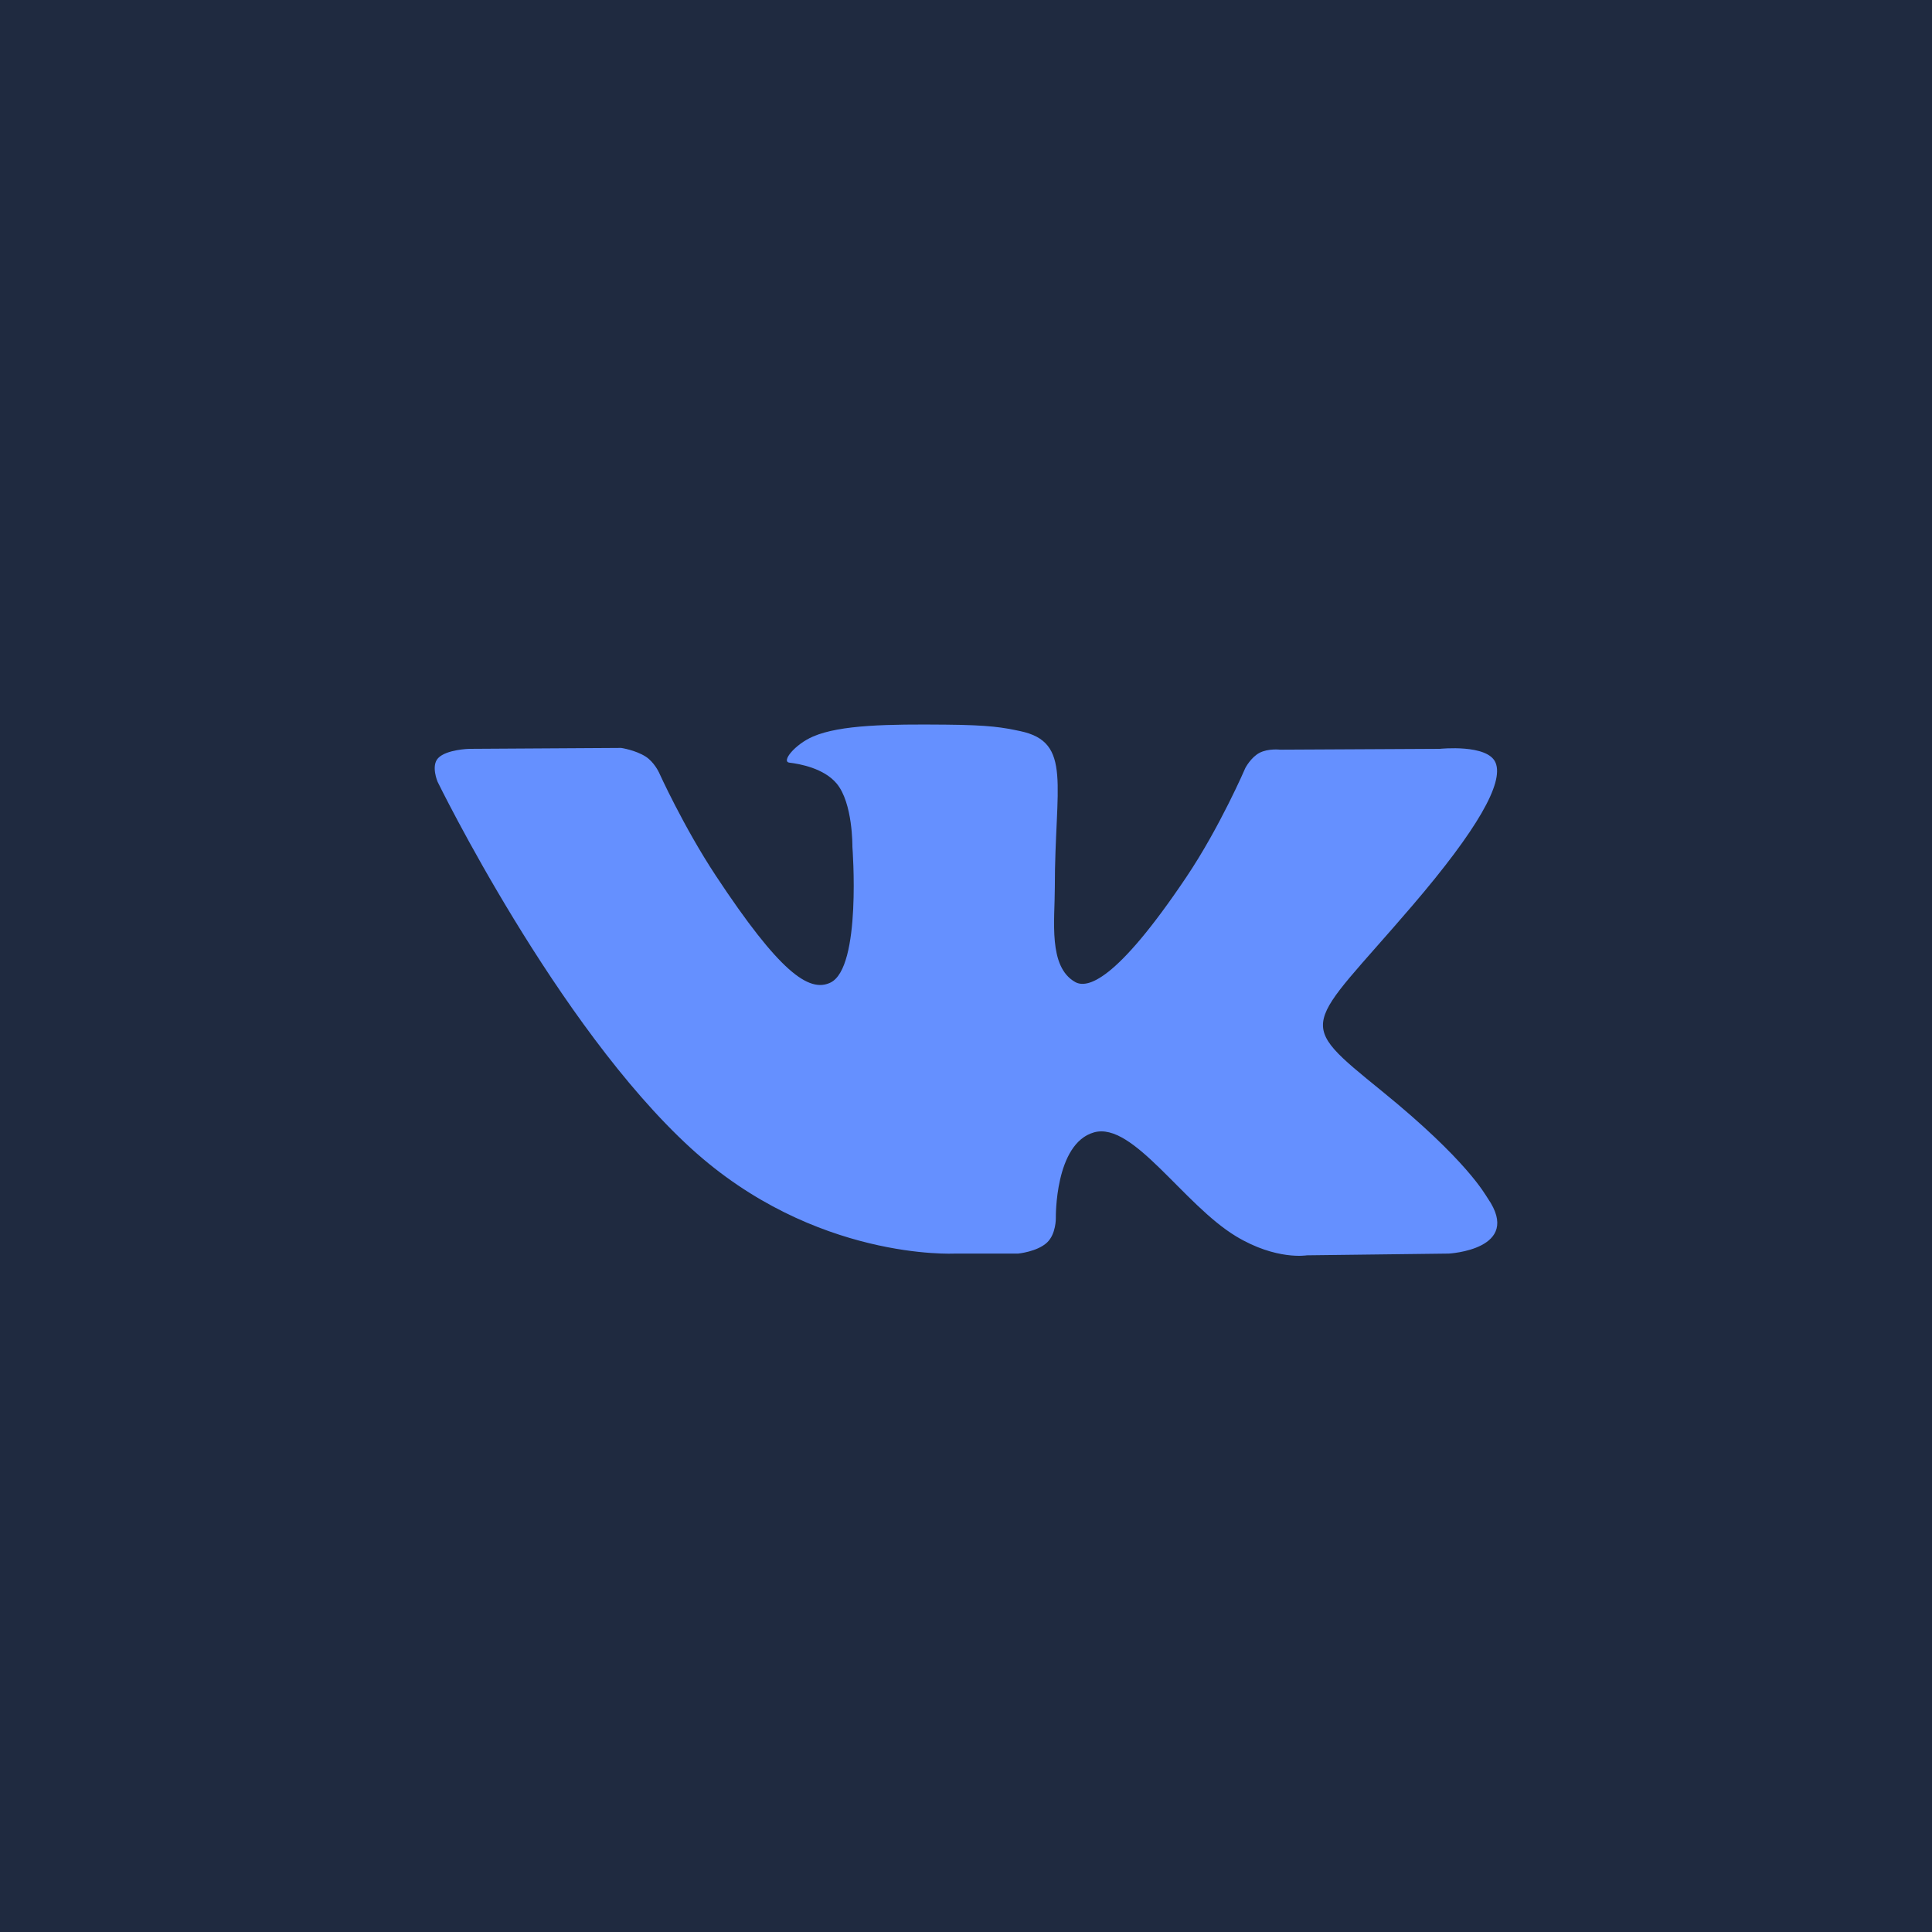 <svg width="40" height="40" viewBox="0 0 40 40" fill="none" xmlns="http://www.w3.org/2000/svg">
<rect width="40" height="40" fill="#1F2A40"/>
<path fill-rule="evenodd" clip-rule="evenodd" d="M19.764 25.954H21.079C21.079 25.954 21.476 25.916 21.679 25.724C21.866 25.548 21.86 25.218 21.86 25.218C21.86 25.218 21.834 23.672 22.653 23.444C23.46 23.219 24.497 24.938 25.595 25.599C26.427 26.099 27.058 25.99 27.058 25.99L29.996 25.954C29.996 25.954 31.532 25.871 30.804 24.812C30.744 24.726 30.379 24.028 28.619 22.597C26.777 21.098 27.024 21.34 29.243 18.748C30.594 17.17 31.135 16.206 30.965 15.793C30.805 15.399 29.811 15.504 29.811 15.504L26.503 15.521C26.503 15.521 26.257 15.492 26.076 15.587C25.898 15.681 25.784 15.899 25.784 15.899C25.784 15.899 25.26 17.12 24.562 18.159C23.09 20.351 22.5 20.467 22.259 20.331C21.699 20.014 21.839 19.057 21.839 18.377C21.839 16.252 22.207 15.366 21.123 15.137C20.764 15.061 20.499 15.011 19.579 15.003C18.399 14.992 17.4 15.005 16.835 15.248C16.458 15.41 16.167 15.77 16.345 15.79C16.563 15.816 17.058 15.907 17.321 16.221C17.66 16.625 17.648 17.532 17.648 17.532C17.648 17.532 17.843 20.033 17.193 20.344C16.747 20.557 16.136 20.122 14.822 18.133C14.149 17.114 13.641 15.988 13.641 15.988C13.641 15.988 13.543 15.778 13.369 15.665C13.156 15.529 12.861 15.485 12.861 15.485L9.717 15.504C9.717 15.504 9.245 15.515 9.072 15.695C8.918 15.855 9.06 16.186 9.06 16.186C9.06 16.186 11.521 21.232 14.307 23.775C16.863 26.107 19.764 25.954 19.764 25.954Z" fill="#6590FF"/>
</svg>
